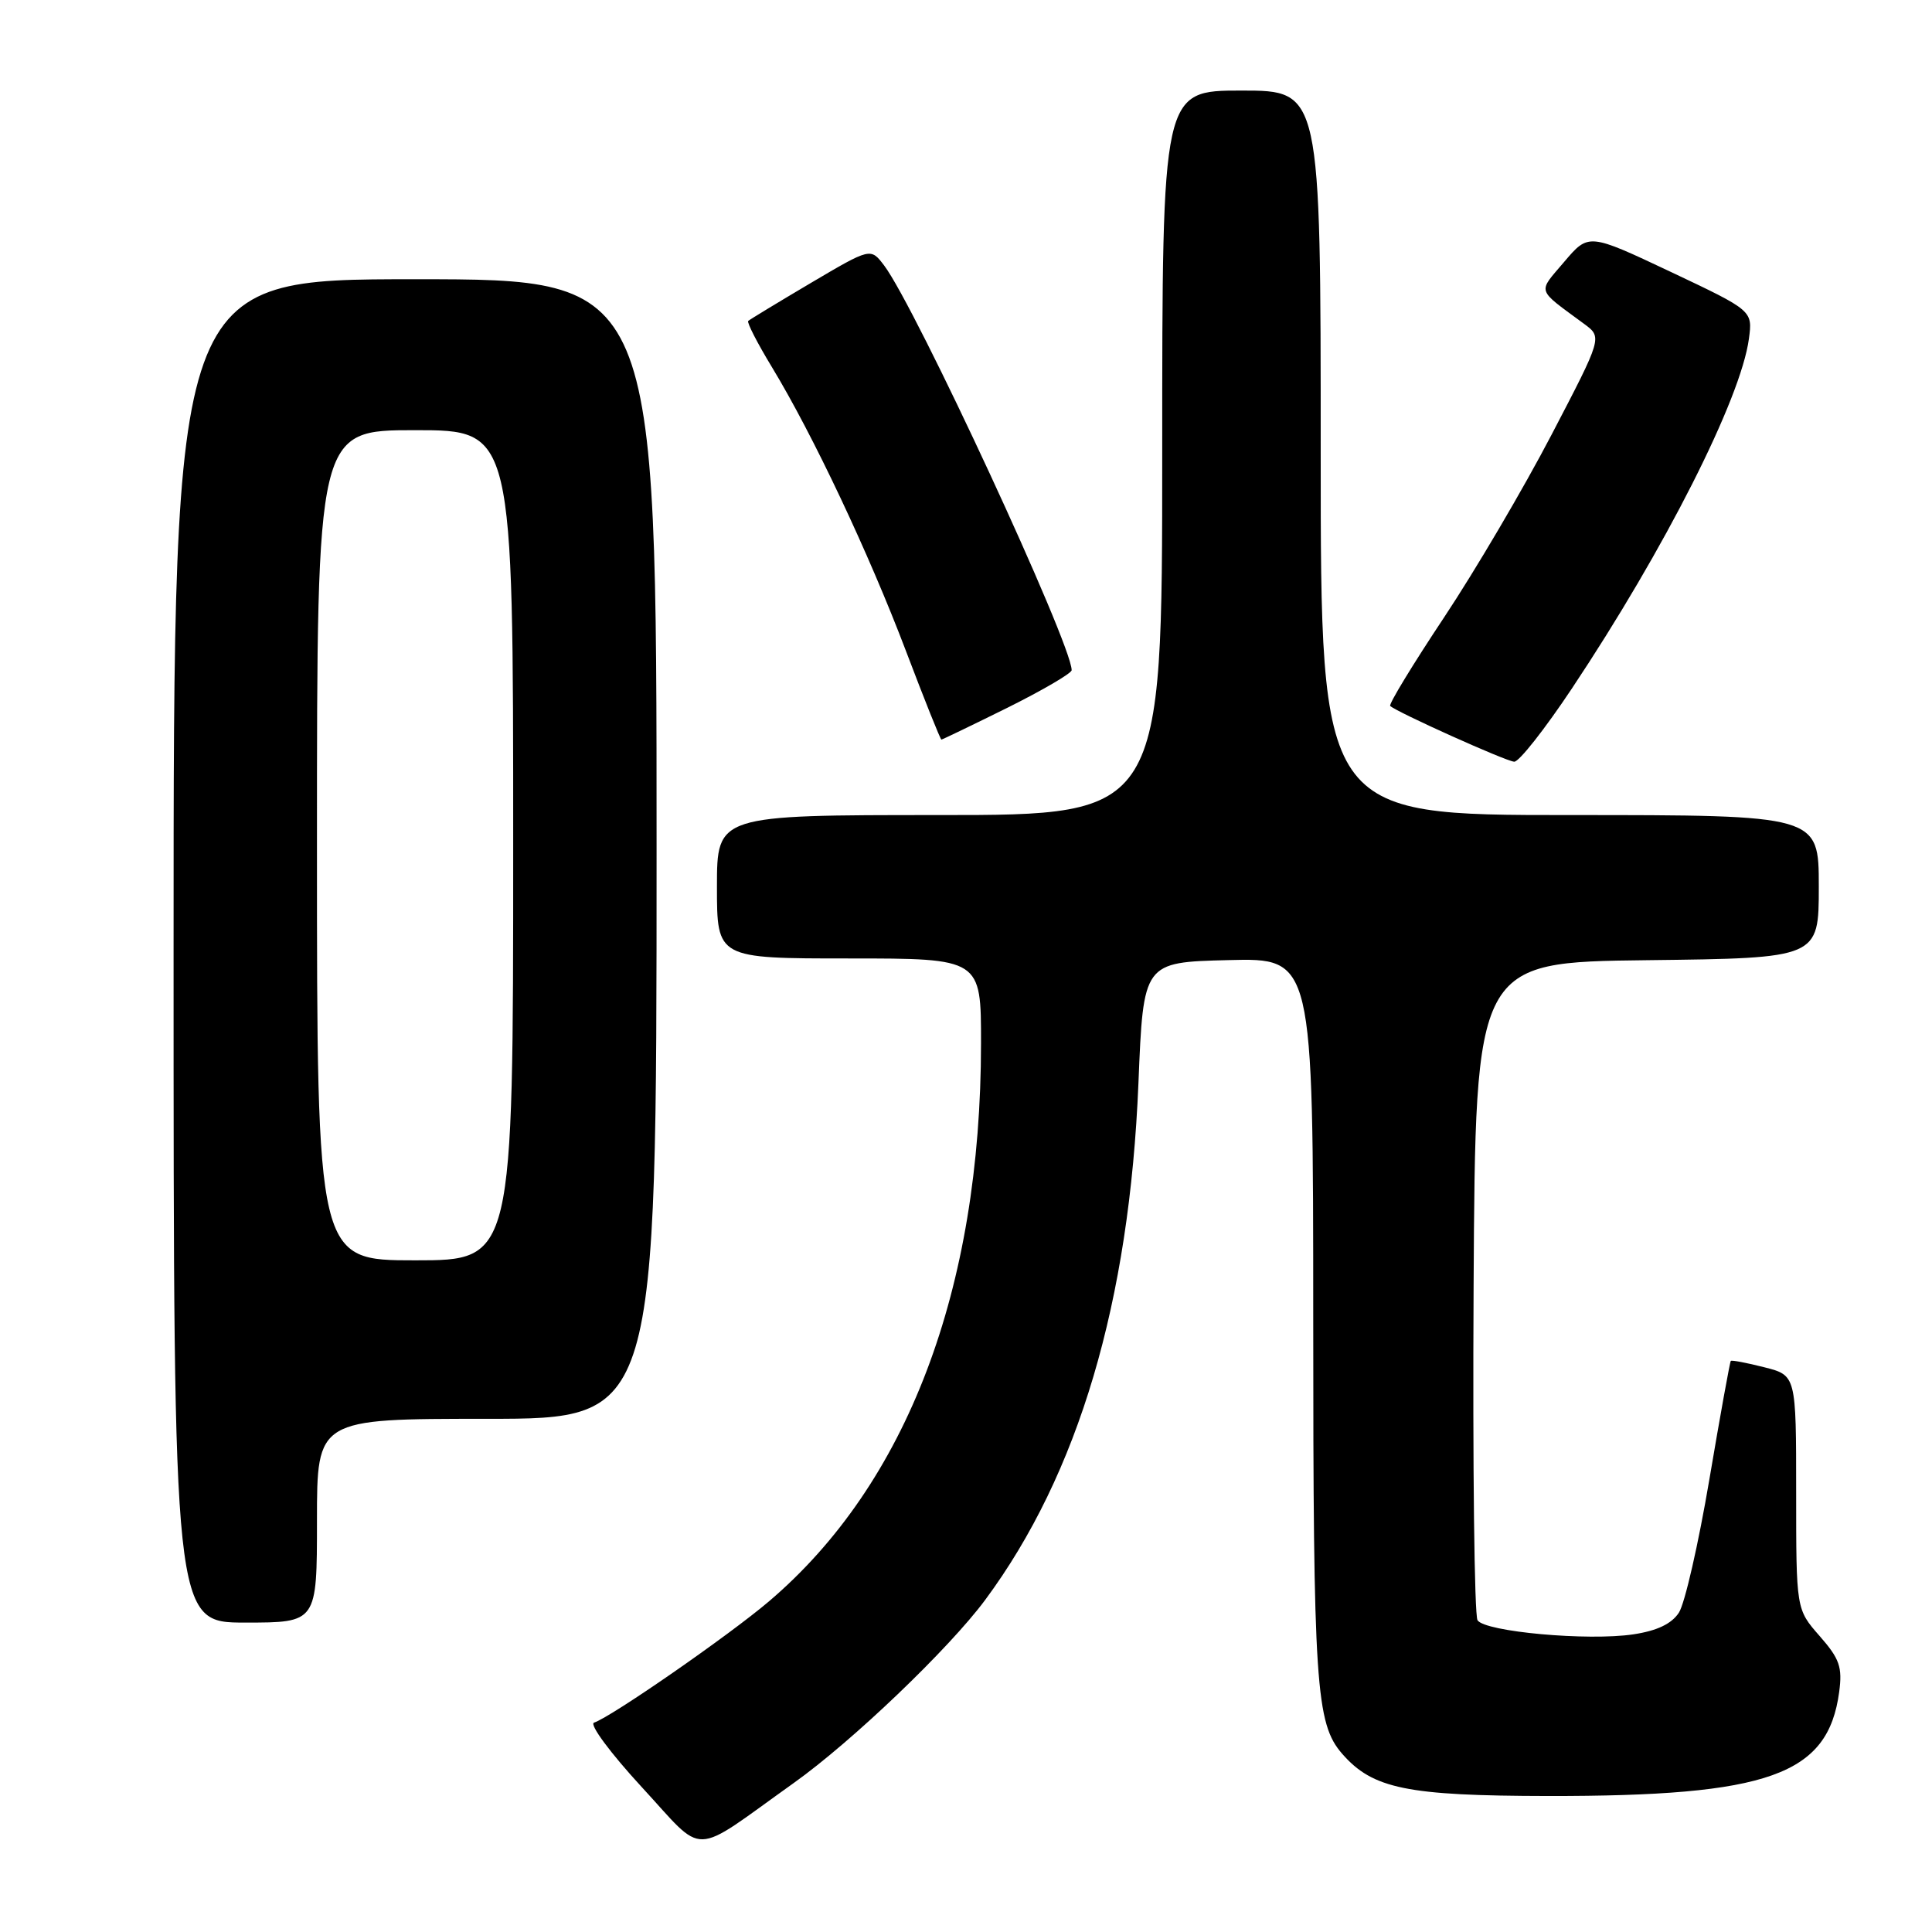 <?xml version="1.0" encoding="UTF-8" standalone="no"?>
<!DOCTYPE svg PUBLIC "-//W3C//DTD SVG 1.1//EN" "http://www.w3.org/Graphics/SVG/1.1/DTD/svg11.dtd" >
<svg xmlns="http://www.w3.org/2000/svg" xmlns:xlink="http://www.w3.org/1999/xlink" version="1.1" viewBox="0 0 256 256">
 <g >
 <path fill="currentColor"
d=" M 105.17 236.26 C 112.92 230.74 125.75 218.46 130.54 212.00 C 142.91 195.30 149.66 172.53 150.85 143.50 C 151.50 127.50 151.50 127.50 162.75 127.22 C 174.00 126.93 174.00 126.93 174.01 174.72 C 174.01 223.30 174.35 228.38 177.85 232.39 C 181.89 237.02 186.43 237.95 205.11 237.98 C 234.37 238.01 242.22 235.21 243.70 224.20 C 244.14 220.89 243.76 219.80 241.11 216.78 C 238.00 213.24 238.00 213.24 238.00 197.74 C 238.00 182.24 238.00 182.24 233.78 181.17 C 231.46 180.58 229.46 180.20 229.34 180.33 C 229.22 180.45 227.94 187.52 226.50 196.03 C 225.06 204.54 223.25 212.48 222.46 213.69 C 221.49 215.17 219.56 216.09 216.42 216.56 C 210.43 217.46 196.76 216.22 195.78 214.69 C 195.36 214.03 195.13 194.15 195.26 170.50 C 195.50 127.50 195.50 127.50 218.25 127.23 C 241.00 126.96 241.00 126.96 241.00 117.48 C 241.00 108.00 241.00 108.00 208.00 108.00 C 175.00 108.00 175.00 108.00 175.00 60.00 C 175.00 12.00 175.00 12.00 164.50 12.00 C 154.00 12.00 154.00 12.00 154.00 60.00 C 154.00 108.00 154.00 108.00 124.50 108.00 C 95.00 108.00 95.00 108.00 95.00 117.50 C 95.00 127.00 95.00 127.00 112.50 127.00 C 130.00 127.00 130.00 127.00 129.99 138.25 C 129.98 170.87 120.19 196.62 101.89 212.19 C 96.60 216.69 81.03 227.49 78.71 228.26 C 78.06 228.48 80.90 232.31 85.01 236.77 C 93.62 246.09 91.31 246.14 105.17 236.26 Z  M 42.00 201.50 C 42.00 188.00 42.00 188.00 64.50 188.00 C 87.00 188.00 87.00 188.00 87.00 112.50 C 87.00 37.00 87.00 37.00 55.00 37.00 C 23.00 37.00 23.00 37.00 23.00 126.00 C 23.00 215.00 23.00 215.00 32.50 215.00 C 42.00 215.00 42.00 215.00 42.00 201.50 Z  M 208.27 91.25 C 220.62 72.72 230.67 52.85 231.74 44.89 C 232.24 41.16 232.24 41.16 221.37 36.02 C 210.50 30.89 210.50 30.89 207.27 34.69 C 203.72 38.88 203.49 38.18 209.91 42.92 C 212.32 44.70 212.32 44.70 205.59 57.60 C 201.89 64.70 195.48 75.59 191.34 81.82 C 187.20 88.05 183.99 93.32 184.21 93.54 C 185.00 94.33 199.53 100.87 200.64 100.93 C 201.27 100.97 204.70 96.61 208.27 91.25 Z  M 133.49 93.78 C 138.17 91.45 142.00 89.21 142.00 88.80 C 142.00 85.29 121.29 40.61 117.14 35.16 C 115.36 32.82 115.36 32.82 107.43 37.50 C 103.07 40.08 99.34 42.34 99.14 42.53 C 98.95 42.73 100.37 45.50 102.31 48.69 C 107.73 57.64 115.12 73.29 120.04 86.25 C 122.49 92.71 124.61 98.00 124.74 98.00 C 124.86 98.00 128.80 96.10 133.49 93.78 Z  M 42.00 112.00 C 42.00 57.00 42.00 57.00 55.00 57.00 C 68.00 57.00 68.00 57.00 68.00 112.00 C 68.00 167.00 68.00 167.00 55.00 167.00 C 42.00 167.00 42.00 167.00 42.00 112.00 Z "/>
</g>
</svg>
